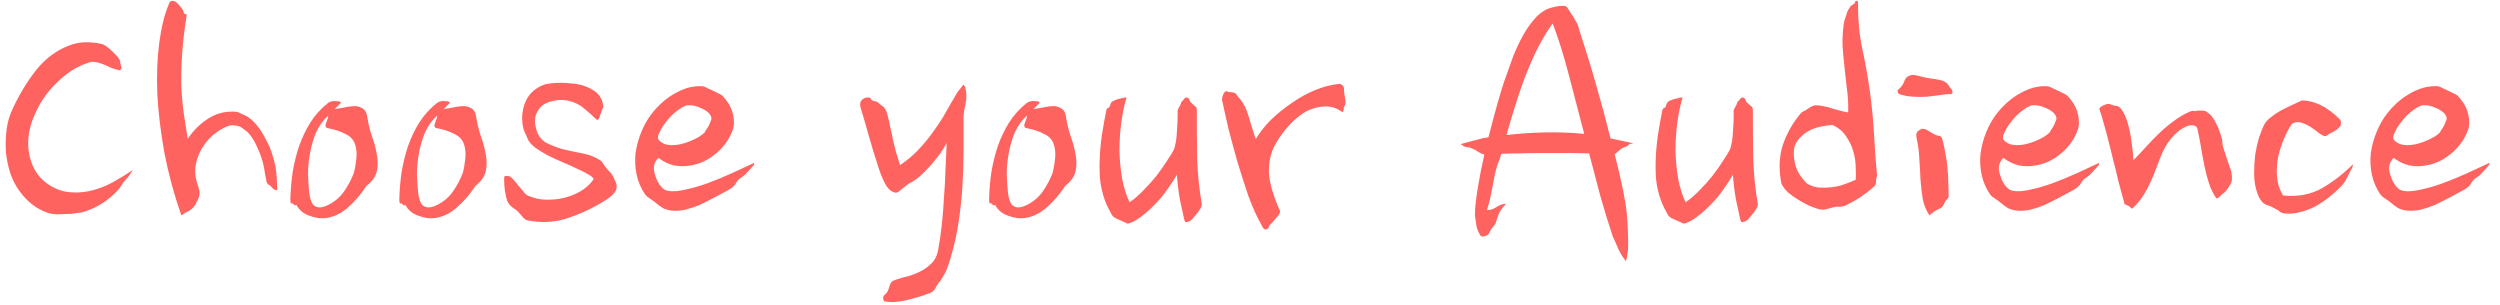 <svg width="213" height="26" viewBox="0 0 213 26" fill="none" xmlns="http://www.w3.org/2000/svg">
<path d="M10.264 5.424C10.285 5.467 10.296 5.509 10.296 5.552C10.296 5.573 10.307 5.605 10.328 5.648C10.371 5.733 10.36 5.819 10.296 5.904C10.232 5.989 10.168 6.011 10.104 5.968C9.891 5.925 9.677 5.861 9.464 5.776C9.251 5.669 9.037 5.573 8.824 5.488C8.611 5.403 8.397 5.339 8.184 5.296C7.971 5.253 7.768 5.264 7.576 5.328C7.149 5.456 6.701 5.659 6.232 5.936C5.784 6.213 5.336 6.565 4.888 6.992C4.461 7.397 4.056 7.877 3.672 8.432C3.309 8.987 3 9.605 2.744 10.288C2.424 11.227 2.328 12.112 2.456 12.944C2.584 13.755 2.872 14.437 3.32 14.992C3.789 15.547 4.387 15.952 5.112 16.208C5.859 16.443 6.701 16.464 7.64 16.272C8.323 16.123 8.973 15.877 9.592 15.536C10.211 15.195 10.787 14.843 11.32 14.48C11.213 14.651 11.117 14.8 11.032 14.928C10.947 15.056 10.819 15.205 10.648 15.376C10.541 15.483 10.435 15.632 10.328 15.824C10.221 15.995 10.115 16.133 10.008 16.24C9.261 17.051 8.355 17.637 7.288 18C7.053 18.085 6.851 18.128 6.68 18.128C6.509 18.149 6.307 18.181 6.072 18.224C5.731 18.224 5.389 18.235 5.048 18.256C4.707 18.277 4.376 18.235 4.056 18.128C3.117 17.808 2.317 17.189 1.656 16.272C1.357 15.867 1.101 15.376 0.888 14.8C0.696 14.203 0.568 13.584 0.504 12.944C0.461 12.283 0.483 11.632 0.568 10.992C0.653 10.352 0.835 9.755 1.112 9.2C1.688 7.963 2.371 6.853 3.16 5.872C3.971 4.891 4.931 4.208 6.04 3.824C6.787 3.547 7.683 3.525 8.728 3.76C8.984 3.867 9.272 4.08 9.592 4.4C9.699 4.507 9.805 4.613 9.912 4.72C10.019 4.827 10.125 4.976 10.232 5.168C10.253 5.211 10.253 5.253 10.232 5.296C10.232 5.339 10.243 5.381 10.264 5.424ZM15.995 11.824C16.486 11.099 17.073 10.523 17.756 10.096C18.438 9.648 19.227 9.456 20.123 9.52C20.252 9.541 20.39 9.595 20.54 9.68C20.689 9.744 20.828 9.808 20.956 9.872C21.276 10.043 21.574 10.299 21.852 10.64C22.129 10.96 22.374 11.333 22.587 11.76C22.822 12.165 23.014 12.592 23.163 13.04C23.313 13.488 23.419 13.904 23.483 14.288C23.526 14.523 23.558 14.821 23.579 15.184C23.601 15.547 23.611 15.877 23.611 16.176C23.569 16.176 23.547 16.187 23.547 16.208C23.547 16.229 23.526 16.229 23.483 16.208C23.313 16.123 23.174 16.005 23.067 15.856C23.025 15.813 22.961 15.771 22.875 15.728C22.79 15.664 22.737 15.589 22.715 15.504C22.673 15.291 22.619 15.013 22.555 14.672C22.513 14.309 22.427 13.925 22.299 13.52C22.172 13.115 22.012 12.72 21.82 12.336C21.628 11.931 21.393 11.579 21.116 11.28C21.009 11.173 20.913 11.099 20.828 11.056C20.764 10.992 20.678 10.928 20.572 10.864C20.465 10.779 20.305 10.725 20.091 10.704C19.878 10.661 19.697 10.661 19.547 10.704C19.185 10.811 18.801 11.013 18.395 11.312C17.99 11.611 17.638 11.984 17.34 12.432C17.041 12.859 16.828 13.36 16.7 13.936C16.572 14.512 16.625 15.131 16.86 15.792C16.924 15.984 16.966 16.144 16.988 16.272C17.009 16.379 17.009 16.485 16.988 16.592C16.988 16.699 16.956 16.816 16.892 16.944C16.828 17.072 16.742 17.243 16.636 17.456C16.465 17.712 16.262 17.893 16.027 18C15.814 18.107 15.622 18.224 15.451 18.352C14.833 16.581 14.353 14.811 14.011 13.04C13.691 11.269 13.489 9.595 13.403 8.016C13.339 6.437 13.393 4.997 13.563 3.696C13.734 2.373 14.001 1.275 14.364 0.4C14.428 0.144 14.566 0.037 14.78 0.08C14.886 0.101 14.972 0.144 15.036 0.208C15.1 0.272 15.185 0.357 15.291 0.464C15.377 0.571 15.451 0.667 15.515 0.752C15.579 0.816 15.622 0.912 15.643 1.04C15.665 1.147 15.718 1.2 15.803 1.2C15.889 1.2 15.921 1.253 15.899 1.36C15.707 2.533 15.579 3.621 15.515 4.624C15.451 5.627 15.43 6.555 15.451 7.408C15.494 8.261 15.569 9.051 15.675 9.776C15.782 10.501 15.889 11.184 15.995 11.824ZM29.061 8.752L28.517 9.296C28.688 9.275 28.944 9.232 29.285 9.168C29.648 9.083 30 9.04 30.341 9.04C30.597 9.083 30.811 9.168 30.981 9.296C31.152 9.424 31.259 9.669 31.301 10.032C31.387 10.544 31.515 11.067 31.685 11.6C31.877 12.112 32.016 12.624 32.101 13.136C32.208 13.648 32.208 14.139 32.101 14.608C31.995 15.056 31.707 15.461 31.237 15.824C30.747 16.571 30.203 17.2 29.605 17.712C29.029 18.203 28.421 18.491 27.781 18.576C27.355 18.64 26.885 18.576 26.373 18.384C25.861 18.213 25.488 17.904 25.253 17.456C25.189 17.499 25.136 17.509 25.093 17.488C25.051 17.445 25.008 17.403 24.965 17.36C24.923 17.317 24.88 17.307 24.837 17.328C24.816 17.349 24.795 17.339 24.773 17.296C24.752 17.232 24.741 17.147 24.741 17.04V16.976V16.912C24.763 16.165 24.827 15.419 24.933 14.672C25.061 13.904 25.243 13.168 25.477 12.464C25.733 11.739 26.053 11.067 26.437 10.448C26.843 9.808 27.355 9.243 27.973 8.752C28.187 8.624 28.421 8.581 28.677 8.624C28.72 8.624 28.773 8.624 28.837 8.624C28.901 8.624 28.976 8.667 29.061 8.752ZM27.973 10.928C27.845 10.907 27.771 10.864 27.749 10.8C27.728 10.736 27.728 10.661 27.749 10.576C27.792 10.469 27.835 10.352 27.877 10.224C27.941 10.096 27.973 9.968 27.973 9.84C27.525 10.245 27.173 10.736 26.917 11.312C26.683 11.888 26.512 12.485 26.405 13.104C26.299 13.701 26.245 14.288 26.245 14.864C26.267 15.44 26.299 15.941 26.341 16.368C26.384 16.731 26.459 17.029 26.565 17.264C26.672 17.477 26.832 17.605 27.045 17.648C27.28 17.712 27.589 17.648 27.973 17.456C28.528 17.179 28.976 16.795 29.317 16.304C29.659 15.813 29.936 15.291 30.149 14.736C30.235 14.437 30.299 14.085 30.341 13.68C30.405 13.253 30.395 12.859 30.309 12.496C30.203 12.005 29.925 11.653 29.477 11.44C29.051 11.205 28.549 11.035 27.973 10.928ZM38.343 8.752L37.798 9.296C37.969 9.275 38.225 9.232 38.566 9.168C38.929 9.083 39.281 9.04 39.623 9.04C39.879 9.083 40.092 9.168 40.263 9.296C40.433 9.424 40.54 9.669 40.583 10.032C40.668 10.544 40.796 11.067 40.967 11.6C41.158 12.112 41.297 12.624 41.383 13.136C41.489 13.648 41.489 14.139 41.383 14.608C41.276 15.056 40.988 15.461 40.519 15.824C40.028 16.571 39.484 17.2 38.886 17.712C38.31 18.203 37.703 18.491 37.062 18.576C36.636 18.64 36.166 18.576 35.654 18.384C35.142 18.213 34.769 17.904 34.535 17.456C34.471 17.499 34.417 17.509 34.374 17.488C34.332 17.445 34.289 17.403 34.246 17.36C34.204 17.317 34.161 17.307 34.118 17.328C34.097 17.349 34.076 17.339 34.054 17.296C34.033 17.232 34.023 17.147 34.023 17.04V16.976V16.912C34.044 16.165 34.108 15.419 34.215 14.672C34.343 13.904 34.524 13.168 34.758 12.464C35.014 11.739 35.334 11.067 35.718 10.448C36.124 9.808 36.636 9.243 37.255 8.752C37.468 8.624 37.703 8.581 37.959 8.624C38.001 8.624 38.054 8.624 38.118 8.624C38.182 8.624 38.257 8.667 38.343 8.752ZM37.255 10.928C37.127 10.907 37.052 10.864 37.031 10.8C37.009 10.736 37.009 10.661 37.031 10.576C37.073 10.469 37.116 10.352 37.158 10.224C37.222 10.096 37.255 9.968 37.255 9.84C36.806 10.245 36.455 10.736 36.199 11.312C35.964 11.888 35.793 12.485 35.687 13.104C35.58 13.701 35.526 14.288 35.526 14.864C35.548 15.44 35.58 15.941 35.623 16.368C35.665 16.731 35.74 17.029 35.846 17.264C35.953 17.477 36.113 17.605 36.327 17.648C36.561 17.712 36.87 17.648 37.255 17.456C37.809 17.179 38.257 16.795 38.599 16.304C38.94 15.813 39.217 15.291 39.431 14.736C39.516 14.437 39.58 14.085 39.623 13.68C39.687 13.253 39.676 12.859 39.59 12.496C39.484 12.005 39.206 11.653 38.758 11.44C38.332 11.205 37.831 11.035 37.255 10.928ZM51.304 9.328C51.197 9.648 51.112 9.893 51.048 10.064C50.984 10.235 50.888 10.256 50.76 10.128C50.461 9.829 50.098 9.509 49.672 9.168C49.245 8.827 48.722 8.613 48.104 8.528C47.698 8.485 47.261 8.539 46.792 8.688C46.344 8.816 46.002 9.104 45.768 9.552C45.554 9.936 45.522 10.395 45.672 10.928C45.8 11.483 46.077 11.888 46.504 12.144C46.952 12.379 47.442 12.571 47.976 12.72C48.53 12.848 49.085 12.965 49.64 13.072C50.216 13.179 50.706 13.371 51.112 13.648C51.24 13.712 51.336 13.819 51.4 13.968C51.485 14.096 51.57 14.213 51.656 14.32C51.762 14.448 51.858 14.555 51.944 14.64C52.05 14.725 52.146 14.853 52.232 15.024C52.296 15.152 52.37 15.312 52.456 15.504C52.541 15.675 52.562 15.867 52.52 16.08C52.456 16.357 52.189 16.656 51.72 16.976C50.696 17.637 49.618 18.16 48.488 18.544C47.357 18.949 46.162 19.024 44.904 18.768C44.754 18.725 44.584 18.576 44.392 18.32C44.2 18.085 44.04 17.925 43.912 17.84C43.57 17.648 43.336 17.403 43.208 17.104C43.037 16.549 42.952 15.941 42.952 15.28C42.952 15.067 42.984 14.971 43.048 14.992C43.133 14.992 43.208 14.992 43.272 14.992C43.4 14.992 43.538 15.077 43.688 15.248C43.858 15.419 44.029 15.621 44.2 15.856C44.392 16.069 44.562 16.272 44.712 16.464C44.882 16.635 45.021 16.72 45.128 16.72C45.49 16.891 45.928 16.987 46.44 17.008C46.952 17.029 47.464 16.987 47.976 16.88C48.509 16.752 49 16.56 49.448 16.304C49.917 16.027 50.29 15.685 50.568 15.28C50.568 15.173 50.44 15.045 50.184 14.896C49.949 14.747 49.64 14.587 49.256 14.416C48.872 14.224 48.445 14.032 47.976 13.84C47.528 13.648 47.09 13.445 46.664 13.232C46.258 13.019 45.896 12.795 45.576 12.56C45.277 12.325 45.074 12.091 44.968 11.856C44.904 11.685 44.829 11.515 44.744 11.344C44.658 11.152 44.605 11.013 44.584 10.928C44.477 10.459 44.456 10.011 44.52 9.584C44.584 9.136 44.712 8.741 44.904 8.4C45.096 8.059 45.352 7.781 45.672 7.568C45.992 7.333 46.354 7.184 46.76 7.12C47.4 7.035 48.082 7.035 48.808 7.12C49.554 7.184 50.216 7.429 50.792 7.856C50.962 8.005 51.08 8.144 51.144 8.272C51.229 8.4 51.293 8.549 51.336 8.72C51.357 8.827 51.378 8.933 51.4 9.04C51.421 9.125 51.389 9.221 51.304 9.328ZM61.539 8.144C61.688 8.293 61.827 8.464 61.955 8.656C62.083 8.827 62.189 9.008 62.275 9.2C62.445 9.605 62.531 10.011 62.531 10.416C62.552 10.8 62.403 11.269 62.083 11.824C61.72 12.421 61.251 12.923 60.675 13.328C60.12 13.733 59.512 13.989 58.851 14.096C58.381 14.181 57.912 14.181 57.443 14.096C56.973 13.989 56.525 13.776 56.099 13.456C55.971 13.563 55.864 13.723 55.779 13.936C55.715 14.128 55.693 14.309 55.715 14.48C55.757 14.779 55.864 15.109 56.035 15.472C56.227 15.813 56.429 16.048 56.643 16.176C57.005 16.325 57.507 16.336 58.147 16.208C58.808 16.08 59.501 15.888 60.227 15.632C60.973 15.355 61.699 15.056 62.403 14.736C63.128 14.395 63.747 14.107 64.259 13.872C64.259 14 64.227 14.085 64.163 14.128C64.12 14.171 64.056 14.245 63.971 14.352C63.864 14.459 63.747 14.587 63.619 14.736C63.491 14.885 63.341 15.013 63.171 15.12C62.957 15.248 62.797 15.419 62.691 15.632C62.584 15.824 62.381 16.005 62.083 16.176C61.677 16.389 61.261 16.613 60.835 16.848C60.429 17.061 60.024 17.264 59.619 17.456C59.213 17.627 58.797 17.765 58.371 17.872C57.965 17.957 57.56 17.979 57.155 17.936C56.877 17.893 56.643 17.819 56.451 17.712C56.28 17.605 56.067 17.445 55.811 17.232C55.683 17.125 55.533 17.019 55.363 16.912C55.192 16.805 55.064 16.699 54.979 16.592C54.616 16.059 54.371 15.493 54.243 14.896C54.115 14.277 54.083 13.669 54.147 13.072C54.232 12.453 54.392 11.856 54.627 11.28C54.861 10.683 55.171 10.139 55.555 9.648C55.768 9.371 56.024 9.093 56.323 8.816C56.643 8.517 56.984 8.261 57.347 8.048C57.731 7.813 58.125 7.632 58.531 7.504C58.957 7.376 59.384 7.323 59.811 7.344C59.981 7.365 60.131 7.419 60.259 7.504C60.408 7.568 60.568 7.643 60.739 7.728C60.845 7.771 60.973 7.835 61.123 7.92C61.293 7.984 61.432 8.059 61.539 8.144ZM60.611 10.032C60.568 9.84 60.451 9.669 60.259 9.52C60.067 9.371 59.853 9.253 59.619 9.168C59.384 9.061 59.149 8.997 58.915 8.976C58.68 8.955 58.509 8.965 58.403 9.008C58.232 9.072 58.029 9.189 57.795 9.36C57.581 9.509 57.368 9.691 57.155 9.904C56.963 10.117 56.771 10.352 56.579 10.608C56.408 10.843 56.28 11.067 56.195 11.28C56.152 11.344 56.109 11.451 56.067 11.6C56.045 11.728 56.056 11.824 56.099 11.888C56.355 12.208 56.739 12.368 57.251 12.368C57.741 12.368 58.264 12.251 58.819 12.016C59.395 11.781 59.8 11.536 60.035 11.28C60.056 11.237 60.099 11.163 60.163 11.056C60.248 10.949 60.323 10.832 60.387 10.704C60.451 10.576 60.504 10.448 60.547 10.32C60.611 10.192 60.632 10.096 60.611 10.032ZM81.006 21.904C80.942 22.16 80.878 22.373 80.814 22.544C80.75 22.736 80.686 22.907 80.622 23.056C80.558 23.205 80.483 23.344 80.398 23.472C80.313 23.6 80.217 23.76 80.11 23.952C80.003 24.037 79.886 24.197 79.758 24.432C79.651 24.688 79.491 24.859 79.278 24.944C78.702 25.179 78.051 25.381 77.326 25.552C76.622 25.723 76.035 25.776 75.566 25.712C75.523 25.691 75.47 25.68 75.406 25.68C75.363 25.701 75.331 25.691 75.31 25.648C75.203 25.435 75.225 25.253 75.374 25.104C75.545 24.976 75.651 24.827 75.694 24.656C75.737 24.549 75.779 24.421 75.822 24.272C75.865 24.144 75.939 24.037 76.046 23.952C76.259 23.845 76.569 23.739 76.974 23.632C77.379 23.547 77.774 23.419 78.158 23.248C78.563 23.077 78.926 22.843 79.246 22.544C79.587 22.267 79.811 21.872 79.918 21.36C80.046 20.699 80.153 19.973 80.238 19.184C80.323 18.395 80.387 17.595 80.43 16.784C80.494 15.973 80.537 15.173 80.558 14.384C80.601 13.595 80.633 12.859 80.654 12.176C80.526 12.432 80.345 12.731 80.11 13.072C79.875 13.392 79.619 13.712 79.342 14.032C79.065 14.352 78.787 14.64 78.51 14.896C78.233 15.152 77.977 15.344 77.742 15.472C77.465 15.621 77.241 15.771 77.07 15.92C76.899 16.048 76.729 16.187 76.558 16.336C76.43 16.443 76.259 16.443 76.046 16.336C75.833 16.229 75.641 16.037 75.47 15.76C75.278 15.419 75.097 15.003 74.926 14.512C74.755 14 74.585 13.467 74.414 12.912C74.243 12.336 74.073 11.749 73.902 11.152C73.731 10.533 73.561 9.947 73.39 9.392C73.241 8.987 73.251 8.699 73.422 8.528C73.571 8.379 73.742 8.304 73.934 8.304C74.105 8.304 74.201 8.357 74.222 8.464C74.265 8.549 74.371 8.603 74.542 8.624C74.691 8.645 74.798 8.699 74.862 8.784C74.947 8.869 75.043 8.944 75.15 9.008C75.278 9.093 75.363 9.179 75.406 9.264C75.47 9.349 75.534 9.499 75.598 9.712C75.705 10.117 75.79 10.501 75.854 10.864C75.939 11.205 76.014 11.547 76.078 11.888C76.163 12.229 76.249 12.581 76.334 12.944C76.441 13.285 76.558 13.659 76.686 14.064C77.262 13.68 77.763 13.264 78.19 12.816C78.638 12.347 79.033 11.877 79.374 11.408C79.737 10.917 80.057 10.448 80.334 10C80.611 9.531 80.867 9.083 81.102 8.656C81.187 8.528 81.294 8.347 81.422 8.112C81.55 7.877 81.667 7.707 81.774 7.6C81.838 7.536 81.891 7.472 81.934 7.408C81.977 7.323 82.03 7.259 82.094 7.216C82.179 7.301 82.233 7.397 82.254 7.504C82.275 7.611 82.297 7.728 82.318 7.856C82.361 8.219 82.329 8.613 82.222 9.04C82.137 9.445 82.094 9.744 82.094 9.936C82.094 10.896 82.094 11.877 82.094 12.88C82.094 13.883 82.062 14.885 81.998 15.888C81.934 16.891 81.827 17.893 81.678 18.896C81.529 19.92 81.305 20.923 81.006 21.904ZM88.593 8.752L88.049 9.296C88.219 9.275 88.475 9.232 88.817 9.168C89.179 9.083 89.531 9.04 89.873 9.04C90.129 9.083 90.342 9.168 90.513 9.296C90.683 9.424 90.79 9.669 90.832 10.032C90.918 10.544 91.046 11.067 91.216 11.6C91.409 12.112 91.547 12.624 91.632 13.136C91.739 13.648 91.739 14.139 91.632 14.608C91.526 15.056 91.238 15.461 90.769 15.824C90.278 16.571 89.734 17.2 89.136 17.712C88.561 18.203 87.953 18.491 87.312 18.576C86.886 18.64 86.416 18.576 85.904 18.384C85.392 18.213 85.019 17.904 84.784 17.456C84.721 17.499 84.667 17.509 84.624 17.488C84.582 17.445 84.539 17.403 84.496 17.36C84.454 17.317 84.411 17.307 84.368 17.328C84.347 17.349 84.326 17.339 84.305 17.296C84.283 17.232 84.272 17.147 84.272 17.04V16.976V16.912C84.294 16.165 84.358 15.419 84.465 14.672C84.593 13.904 84.774 13.168 85.008 12.464C85.264 11.739 85.585 11.067 85.969 10.448C86.374 9.808 86.886 9.243 87.504 8.752C87.718 8.624 87.953 8.581 88.209 8.624C88.251 8.624 88.305 8.624 88.368 8.624C88.433 8.624 88.507 8.667 88.593 8.752ZM87.504 10.928C87.376 10.907 87.302 10.864 87.281 10.8C87.259 10.736 87.259 10.661 87.281 10.576C87.323 10.469 87.366 10.352 87.409 10.224C87.472 10.096 87.504 9.968 87.504 9.84C87.056 10.245 86.704 10.736 86.448 11.312C86.214 11.888 86.043 12.485 85.936 13.104C85.83 13.701 85.776 14.288 85.776 14.864C85.798 15.44 85.83 15.941 85.873 16.368C85.915 16.731 85.99 17.029 86.097 17.264C86.203 17.477 86.363 17.605 86.576 17.648C86.811 17.712 87.121 17.648 87.504 17.456C88.059 17.179 88.507 16.795 88.849 16.304C89.19 15.813 89.467 15.291 89.68 14.736C89.766 14.437 89.83 14.085 89.873 13.68C89.936 13.253 89.926 12.859 89.841 12.496C89.734 12.005 89.457 11.653 89.008 11.44C88.582 11.205 88.081 11.035 87.504 10.928ZM101.97 9.392C101.97 10.885 101.98 12.272 102.002 13.552C102.044 14.832 102.172 16.091 102.386 17.328C102.407 17.456 102.375 17.595 102.29 17.744C102.204 17.893 102.119 18.021 102.034 18.128C101.906 18.277 101.788 18.416 101.682 18.544C101.575 18.693 101.468 18.789 101.362 18.832C101.148 18.939 101.02 18.96 100.978 18.896C100.935 18.832 100.903 18.747 100.882 18.64C100.796 18.235 100.679 17.691 100.53 17.008C100.402 16.304 100.316 15.6 100.274 14.896C100.018 15.323 99.73 15.76 99.41 16.208C99.111 16.635 98.78 17.029 98.418 17.392C98.076 17.755 97.724 18.075 97.362 18.352C96.999 18.651 96.647 18.864 96.306 18.992C96.156 19.056 96.05 19.067 95.986 19.024C95.943 18.981 95.858 18.939 95.73 18.896C95.538 18.811 95.346 18.725 95.154 18.64C94.983 18.576 94.844 18.469 94.738 18.32C94.503 17.915 94.311 17.52 94.162 17.136C93.927 16.517 93.778 15.867 93.714 15.184C93.671 14.501 93.671 13.819 93.714 13.136C93.756 12.453 93.831 11.792 93.938 11.152C94.044 10.512 94.151 9.925 94.258 9.392C94.279 9.285 94.332 9.221 94.418 9.2C94.503 9.157 94.556 9.083 94.578 8.976C94.62 8.805 94.695 8.688 94.802 8.624C94.93 8.56 95.058 8.507 95.186 8.464C95.356 8.421 95.484 8.389 95.57 8.368C95.676 8.325 95.815 8.304 95.986 8.304C95.794 8.923 95.644 9.627 95.538 10.416C95.431 11.205 95.378 12.016 95.378 12.848C95.399 13.659 95.474 14.448 95.602 15.216C95.751 15.984 95.964 16.656 96.242 17.232C96.647 16.955 97.042 16.613 97.426 16.208C97.831 15.803 98.204 15.387 98.546 14.96C98.887 14.512 99.186 14.085 99.442 13.68C99.719 13.275 99.922 12.933 100.05 12.656C100.178 12.229 100.252 11.749 100.274 11.216C100.316 10.661 100.338 10.171 100.338 9.744C100.316 9.552 100.327 9.403 100.37 9.296C100.434 9.189 100.498 9.072 100.562 8.944C100.604 8.88 100.626 8.816 100.626 8.752C100.647 8.688 100.69 8.635 100.754 8.592C100.796 8.549 100.839 8.496 100.882 8.432C100.946 8.347 101.01 8.304 101.074 8.304C101.202 8.304 101.287 8.368 101.33 8.496C101.372 8.624 101.436 8.72 101.522 8.784C101.628 8.891 101.724 8.976 101.81 9.04C101.916 9.083 101.97 9.2 101.97 9.392ZM114.509 7.664C114.509 7.856 114.541 8.101 114.605 8.4C114.669 8.677 114.647 8.901 114.541 9.072C114.498 9.115 114.477 9.2 114.477 9.328C114.477 9.435 114.445 9.509 114.381 9.552L113.965 9.296C113.623 9.125 113.239 9.051 112.813 9.072C112.407 9.093 111.991 9.189 111.565 9.36C111.266 9.488 110.967 9.669 110.669 9.904C110.391 10.117 110.125 10.363 109.869 10.64C109.613 10.917 109.378 11.205 109.165 11.504C108.951 11.803 108.77 12.091 108.621 12.368C108.279 12.987 108.109 13.733 108.109 14.608C108.13 15.483 108.45 16.613 109.069 18C109.069 18.149 108.962 18.331 108.749 18.544C108.706 18.587 108.653 18.651 108.589 18.736C108.525 18.821 108.471 18.885 108.429 18.928C108.258 19.077 108.151 19.205 108.109 19.312C108.087 19.419 108.023 19.493 107.917 19.536C107.746 19.6 107.586 19.451 107.437 19.088C107.074 18.448 106.722 17.669 106.381 16.752C106.061 15.813 105.751 14.853 105.453 13.872C105.175 12.891 104.919 11.952 104.685 11.056C104.471 10.139 104.301 9.371 104.173 8.752C104.109 8.581 104.098 8.421 104.141 8.272C104.183 8.101 104.247 7.963 104.333 7.856C104.397 7.771 104.471 7.749 104.557 7.792C104.663 7.835 104.749 7.856 104.813 7.856C105.09 7.856 105.261 7.909 105.325 8.016C105.389 8.123 105.495 8.261 105.645 8.432C105.943 8.773 106.178 9.232 106.349 9.808C106.519 10.384 106.733 11.067 106.989 11.856C107.33 11.28 107.767 10.725 108.301 10.192C108.855 9.659 109.453 9.179 110.093 8.752C110.733 8.304 111.394 7.941 112.077 7.664C112.759 7.387 113.421 7.216 114.061 7.152C114.189 7.131 114.295 7.173 114.381 7.28C114.487 7.365 114.53 7.493 114.509 7.664ZM138.817 12.272C138.753 12.379 138.657 12.453 138.529 12.496C138.422 12.517 138.315 12.56 138.209 12.624C138.102 12.688 137.995 12.773 137.889 12.88C137.782 12.987 137.675 13.072 137.569 13.136C137.867 14.288 138.102 15.291 138.273 16.144C138.443 16.997 138.55 17.637 138.593 18.064C138.635 18.491 138.667 18.96 138.689 19.472C138.71 19.984 138.721 20.453 138.721 20.88C138.721 21.2 138.699 21.456 138.657 21.648C138.635 21.861 138.593 22.064 138.529 22.256C138.273 21.936 138.059 21.595 137.889 21.232C137.739 20.869 137.579 20.507 137.409 20.144C137.046 19.056 136.694 17.915 136.353 16.72C136.033 15.525 135.713 14.309 135.393 13.072C134.795 13.051 134.155 13.04 133.473 13.04C132.79 13.04 132.107 13.04 131.425 13.04C130.742 13.04 130.091 13.051 129.473 13.072C128.875 13.072 128.353 13.083 127.905 13.104C127.862 13.232 127.819 13.381 127.777 13.552C127.649 13.829 127.542 14.139 127.457 14.48C127.371 14.8 127.297 15.152 127.233 15.536C127.169 15.899 127.094 16.283 127.009 16.688C126.923 17.093 126.817 17.499 126.689 17.904C126.966 17.904 127.233 17.819 127.489 17.648C127.766 17.456 128.043 17.36 128.321 17.36C128.129 17.552 127.958 17.765 127.809 18C127.681 18.235 127.563 18.544 127.457 18.928C127.435 19.035 127.371 19.141 127.265 19.248C127.158 19.376 127.083 19.472 127.041 19.536C126.998 19.621 126.955 19.707 126.913 19.792C126.87 19.899 126.817 19.973 126.753 20.016C126.603 20.101 126.475 20.144 126.369 20.144C126.262 20.165 126.187 20.144 126.145 20.08C125.974 19.824 125.857 19.547 125.793 19.248C125.75 18.971 125.707 18.672 125.665 18.352C125.665 17.776 125.739 17.029 125.889 16.112C126.038 15.195 126.23 14.213 126.465 13.168C126.294 13.125 126.123 13.051 125.953 12.944C125.782 12.816 125.633 12.731 125.505 12.688C125.27 12.581 125.078 12.528 124.929 12.528C124.779 12.507 124.619 12.421 124.449 12.272L126.401 11.76C126.507 11.76 126.646 11.739 126.817 11.696C127.073 10.693 127.329 9.733 127.585 8.816C127.841 7.899 128.086 7.12 128.321 6.48C128.491 5.989 128.694 5.424 128.929 4.784C129.185 4.144 129.473 3.536 129.793 2.96C130.134 2.363 130.507 1.851 130.913 1.424C131.339 0.997 131.798 0.731 132.289 0.624C132.438 0.581 132.587 0.549 132.737 0.528C132.886 0.507 133.046 0.496 133.217 0.496C133.387 0.496 133.515 0.581 133.601 0.752C133.686 0.901 133.814 1.093 133.985 1.328C134.091 1.52 134.187 1.691 134.273 1.84C134.379 1.968 134.486 2.245 134.593 2.672C135.105 4.229 135.585 5.797 136.033 7.376C136.481 8.933 136.875 10.405 137.217 11.792L139.169 12.208L138.817 12.272ZM132.289 2C131.926 2.491 131.585 3.035 131.265 3.632C130.945 4.208 130.625 4.88 130.305 5.648C129.985 6.395 129.665 7.259 129.345 8.24C129.025 9.2 128.694 10.288 128.353 11.504C129.462 11.376 130.571 11.301 131.681 11.28C132.79 11.259 133.889 11.301 134.977 11.408C134.529 9.68 134.091 8.005 133.665 6.384C133.238 4.741 132.779 3.28 132.289 2ZM149.345 9.392C149.345 10.885 149.355 12.272 149.377 13.552C149.419 14.832 149.547 16.091 149.761 17.328C149.782 17.456 149.75 17.595 149.665 17.744C149.579 17.893 149.494 18.021 149.409 18.128C149.281 18.277 149.163 18.416 149.057 18.544C148.95 18.693 148.843 18.789 148.737 18.832C148.523 18.939 148.395 18.96 148.353 18.896C148.31 18.832 148.278 18.747 148.257 18.64C148.171 18.235 148.054 17.691 147.905 17.008C147.777 16.304 147.691 15.6 147.649 14.896C147.393 15.323 147.105 15.76 146.785 16.208C146.486 16.635 146.155 17.029 145.793 17.392C145.451 17.755 145.099 18.075 144.737 18.352C144.374 18.651 144.022 18.864 143.681 18.992C143.531 19.056 143.425 19.067 143.361 19.024C143.318 18.981 143.233 18.939 143.105 18.896C142.913 18.811 142.721 18.725 142.529 18.64C142.358 18.576 142.219 18.469 142.113 18.32C141.878 17.915 141.686 17.52 141.537 17.136C141.302 16.517 141.153 15.867 141.089 15.184C141.046 14.501 141.046 13.819 141.089 13.136C141.131 12.453 141.206 11.792 141.313 11.152C141.419 10.512 141.526 9.925 141.633 9.392C141.654 9.285 141.707 9.221 141.793 9.2C141.878 9.157 141.931 9.083 141.953 8.976C141.995 8.805 142.07 8.688 142.177 8.624C142.305 8.56 142.433 8.507 142.561 8.464C142.731 8.421 142.859 8.389 142.945 8.368C143.051 8.325 143.19 8.304 143.361 8.304C143.169 8.923 143.019 9.627 142.913 10.416C142.806 11.205 142.753 12.016 142.753 12.848C142.774 13.659 142.849 14.448 142.977 15.216C143.126 15.984 143.339 16.656 143.617 17.232C144.022 16.955 144.417 16.613 144.801 16.208C145.206 15.803 145.579 15.387 145.921 14.96C146.262 14.512 146.561 14.085 146.817 13.68C147.094 13.275 147.297 12.933 147.425 12.656C147.553 12.229 147.627 11.749 147.649 11.216C147.691 10.661 147.713 10.171 147.713 9.744C147.691 9.552 147.702 9.403 147.745 9.296C147.809 9.189 147.873 9.072 147.937 8.944C147.979 8.88 148.001 8.816 148.001 8.752C148.022 8.688 148.065 8.635 148.129 8.592C148.171 8.549 148.214 8.496 148.257 8.432C148.321 8.347 148.385 8.304 148.449 8.304C148.577 8.304 148.662 8.368 148.705 8.496C148.747 8.624 148.811 8.72 148.897 8.784C149.003 8.891 149.099 8.976 149.185 9.04C149.291 9.083 149.345 9.2 149.345 9.392ZM158.3 0.4C158.3 1.765 158.428 3.045 158.684 4.24C158.94 5.413 159.153 6.619 159.324 7.856C159.494 9.115 159.612 10.363 159.676 11.6C159.74 12.816 159.825 13.947 159.932 14.992C159.868 15.12 159.836 15.269 159.836 15.44C159.857 15.611 159.814 15.749 159.708 15.856C159.388 16.155 159.025 16.443 158.62 16.72C158.214 16.997 157.766 17.253 157.276 17.488C157.105 17.573 156.934 17.616 156.764 17.616C156.593 17.595 156.422 17.605 156.252 17.648C156.06 17.691 155.857 17.744 155.644 17.808C155.452 17.872 155.249 17.883 155.036 17.84C154.801 17.776 154.524 17.68 154.204 17.552C153.884 17.403 153.564 17.232 153.244 17.04C152.924 16.848 152.625 16.635 152.348 16.4C152.092 16.165 151.9 15.909 151.772 15.632C151.537 14.416 151.58 13.317 151.9 12.336C152.241 11.355 152.742 10.469 153.404 9.68C153.489 9.573 153.596 9.499 153.724 9.456C153.852 9.392 153.969 9.317 154.076 9.232C154.182 9.147 154.3 9.083 154.428 9.04C154.556 8.976 154.705 8.955 154.876 8.976C155.302 9.019 155.772 9.125 156.284 9.296C156.796 9.445 157.19 9.541 157.468 9.584V9.104C157.468 8.549 157.425 7.995 157.34 7.44C157.276 6.864 157.212 6.288 157.148 5.712C157.084 5.136 157.03 4.549 156.988 3.952C156.966 3.333 156.998 2.704 157.084 2.064C157.105 1.893 157.148 1.723 157.212 1.552C157.276 1.381 157.329 1.211 157.372 1.04C157.414 0.933 157.478 0.816 157.564 0.688C157.649 0.539 157.745 0.443 157.852 0.4C157.958 0.357 158.022 0.293 158.044 0.208C158.065 0.101 158.118 0.059 158.204 0.08C158.289 0.101 158.321 0.133 158.3 0.176C158.3 0.219 158.3 0.293 158.3 0.4ZM158.108 15.312C158.129 15.077 158.129 14.747 158.108 14.32C158.108 13.872 158.044 13.413 157.916 12.944C157.788 12.475 157.574 12.027 157.276 11.6C156.998 11.173 156.604 10.853 156.092 10.64C155.857 10.661 155.58 10.704 155.26 10.768C154.961 10.811 154.662 10.896 154.364 11.024C154.065 11.152 153.788 11.333 153.532 11.568C153.276 11.781 153.073 12.059 152.924 12.4C152.796 12.784 152.796 13.285 152.924 13.904C153.052 14.501 153.393 15.077 153.948 15.632C154.268 15.824 154.609 15.941 154.972 15.984C155.334 16.005 155.697 15.995 156.06 15.952C156.444 15.909 156.806 15.824 157.148 15.696C157.51 15.568 157.83 15.44 158.108 15.312ZM166.151 7.472C166.321 7.643 166.385 7.781 166.343 7.888C166.321 7.995 166.257 8.037 166.151 8.016C165.873 8.016 165.564 8.048 165.223 8.112C164.903 8.155 164.551 8.197 164.167 8.24C163.804 8.261 163.42 8.261 163.015 8.24C162.609 8.219 162.204 8.144 161.799 8.016C161.628 7.845 161.628 7.696 161.799 7.568C161.991 7.419 162.14 7.205 162.247 6.928C162.311 6.736 162.396 6.608 162.503 6.544C162.631 6.459 162.759 6.405 162.887 6.384C163.121 6.384 163.409 6.437 163.751 6.544C164.113 6.629 164.412 6.683 164.647 6.704C165.009 6.747 165.308 6.811 165.543 6.896C165.777 6.96 165.98 7.152 166.151 7.472ZM165.479 11.824C165.607 12.315 165.703 12.763 165.766 13.168C165.852 13.573 165.905 13.968 165.927 14.352C165.969 14.715 165.991 15.088 165.991 15.472C166.012 15.856 166.023 16.272 166.023 16.72C166.023 16.805 165.969 16.901 165.863 17.008C165.777 17.093 165.713 17.189 165.671 17.296C165.585 17.488 165.511 17.605 165.447 17.648C165.404 17.691 165.319 17.744 165.191 17.808C164.892 17.936 164.625 18.117 164.391 18.352C164.113 17.947 163.921 17.477 163.815 16.944C163.729 16.411 163.665 15.856 163.623 15.28C163.601 14.704 163.569 14.128 163.527 13.552C163.505 12.955 163.431 12.379 163.303 11.824C163.239 11.525 163.26 11.323 163.367 11.216C163.473 11.109 163.591 11.035 163.719 10.992C163.868 10.949 164.028 10.981 164.199 11.088C164.391 11.195 164.572 11.301 164.743 11.408C164.892 11.493 165.031 11.547 165.159 11.568C165.308 11.568 165.415 11.653 165.479 11.824ZM176.133 8.144C176.282 8.293 176.421 8.464 176.549 8.656C176.677 8.827 176.783 9.008 176.869 9.2C177.039 9.605 177.125 10.011 177.125 10.416C177.146 10.8 176.997 11.269 176.677 11.824C176.314 12.421 175.845 12.923 175.269 13.328C174.714 13.733 174.106 13.989 173.445 14.096C172.975 14.181 172.506 14.181 172.036 14.096C171.567 13.989 171.119 13.776 170.693 13.456C170.565 13.563 170.458 13.723 170.373 13.936C170.309 14.128 170.287 14.309 170.309 14.48C170.351 14.779 170.458 15.109 170.629 15.472C170.821 15.813 171.023 16.048 171.237 16.176C171.599 16.325 172.101 16.336 172.741 16.208C173.402 16.08 174.095 15.888 174.821 15.632C175.567 15.355 176.293 15.056 176.997 14.736C177.722 14.395 178.341 14.107 178.853 13.872C178.853 14 178.821 14.085 178.757 14.128C178.714 14.171 178.65 14.245 178.565 14.352C178.458 14.459 178.341 14.587 178.213 14.736C178.085 14.885 177.935 15.013 177.765 15.12C177.551 15.248 177.391 15.419 177.285 15.632C177.178 15.824 176.975 16.005 176.677 16.176C176.271 16.389 175.855 16.613 175.429 16.848C175.023 17.061 174.618 17.264 174.213 17.456C173.807 17.627 173.391 17.765 172.965 17.872C172.559 17.957 172.154 17.979 171.749 17.936C171.471 17.893 171.237 17.819 171.045 17.712C170.874 17.605 170.661 17.445 170.405 17.232C170.277 17.125 170.127 17.019 169.957 16.912C169.786 16.805 169.658 16.699 169.573 16.592C169.21 16.059 168.965 15.493 168.837 14.896C168.709 14.277 168.677 13.669 168.741 13.072C168.826 12.453 168.986 11.856 169.221 11.28C169.455 10.683 169.765 10.139 170.149 9.648C170.362 9.371 170.618 9.093 170.917 8.816C171.237 8.517 171.578 8.261 171.941 8.048C172.325 7.813 172.719 7.632 173.125 7.504C173.551 7.376 173.978 7.323 174.405 7.344C174.575 7.365 174.725 7.419 174.853 7.504C175.002 7.568 175.162 7.643 175.333 7.728C175.439 7.771 175.567 7.835 175.717 7.92C175.887 7.984 176.026 8.059 176.133 8.144ZM175.205 10.032C175.162 9.84 175.045 9.669 174.853 9.52C174.661 9.371 174.447 9.253 174.213 9.168C173.978 9.061 173.743 8.997 173.509 8.976C173.274 8.955 173.103 8.965 172.997 9.008C172.826 9.072 172.623 9.189 172.389 9.36C172.175 9.509 171.962 9.691 171.749 9.904C171.557 10.117 171.365 10.352 171.173 10.608C171.002 10.843 170.874 11.067 170.789 11.28C170.746 11.344 170.703 11.451 170.661 11.6C170.639 11.728 170.65 11.824 170.693 11.888C170.949 12.208 171.333 12.368 171.845 12.368C172.335 12.368 172.858 12.251 173.413 12.016C173.989 11.781 174.394 11.536 174.629 11.28C174.65 11.237 174.693 11.163 174.757 11.056C174.842 10.949 174.917 10.832 174.981 10.704C175.045 10.576 175.098 10.448 175.141 10.32C175.205 10.192 175.226 10.096 175.205 10.032ZM181.767 13.648C182.13 13.285 182.492 12.901 182.855 12.496C183.239 12.069 183.634 11.664 184.039 11.28C184.444 10.896 184.86 10.555 185.287 10.256C185.714 9.936 186.162 9.68 186.631 9.488C186.738 9.445 186.834 9.435 186.919 9.456C187.026 9.477 187.132 9.467 187.239 9.424C187.41 9.424 187.559 9.424 187.687 9.424C187.815 9.424 187.932 9.467 188.039 9.552C188.338 9.744 188.572 10.021 188.743 10.384C188.935 10.725 189.095 11.109 189.223 11.536C189.308 11.771 189.351 11.995 189.351 12.208C189.372 12.421 189.436 12.667 189.543 12.944C189.671 13.349 189.81 13.765 189.959 14.192C190.13 14.597 190.194 14.992 190.151 15.376C190.13 15.483 190.098 15.579 190.055 15.664C190.012 15.728 189.959 15.813 189.895 15.92C189.852 16.005 189.778 16.112 189.671 16.24C189.564 16.368 189.458 16.464 189.351 16.528C189.244 16.613 189.17 16.688 189.127 16.752C189.106 16.795 189.01 16.848 188.839 16.912C188.562 16.507 188.348 16.069 188.199 15.6C188.05 15.131 187.922 14.64 187.815 14.128C187.708 13.616 187.612 13.093 187.527 12.56C187.442 12.027 187.335 11.483 187.207 10.928C187.164 10.779 187.026 10.693 186.791 10.672C186.578 10.651 186.322 10.725 186.023 10.896C185.746 11.045 185.447 11.291 185.127 11.632C184.807 11.973 184.519 12.411 184.263 12.944C184.092 13.328 183.932 13.733 183.783 14.16C183.634 14.565 183.463 14.981 183.271 15.408C183.1 15.813 182.887 16.219 182.631 16.624C182.396 17.008 182.108 17.36 181.767 17.68C181.66 17.787 181.586 17.797 181.543 17.712C181.5 17.627 181.394 17.552 181.223 17.488C181.095 17.445 181.02 17.403 180.999 17.36C180.999 17.317 180.967 17.189 180.903 16.976C180.775 16.528 180.636 16.016 180.487 15.44C180.359 14.864 180.21 14.256 180.039 13.616C179.89 12.976 179.73 12.336 179.559 11.696C179.388 11.035 179.218 10.416 179.047 9.84L178.855 9.264C178.898 9.179 178.972 9.104 179.079 9.04C179.207 8.976 179.335 8.923 179.463 8.88C179.591 8.837 179.73 8.848 179.879 8.912C180.028 8.976 180.146 9.008 180.231 9.008C180.466 9.008 180.668 9.157 180.839 9.456C181.031 9.755 181.191 10.139 181.319 10.608C181.447 11.056 181.543 11.557 181.607 12.112C181.692 12.645 181.746 13.157 181.767 13.648ZM199.379 10.192C199.443 10.299 199.464 10.405 199.443 10.512C199.443 10.597 199.432 10.672 199.411 10.736C199.24 10.928 199.101 11.056 198.995 11.12C198.888 11.184 198.707 11.28 198.451 11.408C198.387 11.451 198.323 11.493 198.259 11.536C198.216 11.579 198.163 11.6 198.099 11.6C197.992 11.6 197.821 11.515 197.587 11.344C197.373 11.173 197.139 11.003 196.883 10.832C196.627 10.661 196.349 10.533 196.051 10.448C195.773 10.363 195.517 10.395 195.283 10.544C195.048 10.864 194.824 11.28 194.611 11.792C194.397 12.283 194.227 12.805 194.099 13.36C193.992 13.915 193.96 14.48 194.003 15.056C194.045 15.632 194.216 16.165 194.515 16.656C195.752 16.784 196.851 16.581 197.811 16.048C198.771 15.493 199.656 14.811 200.467 14C200.467 14.149 200.424 14.288 200.339 14.416C200.275 14.523 200.211 14.64 200.147 14.768C200.061 14.96 199.965 15.152 199.859 15.344C199.773 15.515 199.645 15.685 199.475 15.856C199.176 16.176 198.835 16.485 198.451 16.784C198.088 17.083 197.693 17.349 197.267 17.584C196.861 17.797 196.435 17.957 195.987 18.064C195.56 18.192 195.133 18.235 194.707 18.192C194.472 18.171 194.301 18.107 194.195 18C194.109 17.915 193.949 17.819 193.715 17.712C193.587 17.627 193.416 17.552 193.203 17.488C193.011 17.424 192.861 17.339 192.755 17.232C192.541 16.976 192.381 16.667 192.275 16.304C192.125 15.835 192.051 15.323 192.051 14.768C192.051 14.213 192.083 13.68 192.147 13.168C192.232 12.635 192.339 12.155 192.467 11.728C192.616 11.301 192.744 10.971 192.851 10.736C192.979 10.459 193.171 10.224 193.427 10.032C193.683 9.819 193.96 9.627 194.259 9.456C194.579 9.285 194.899 9.125 195.219 8.976C195.539 8.827 195.837 8.688 196.115 8.56C197.203 8.56 198.291 9.104 199.379 10.192ZM209.383 8.144C209.532 8.293 209.671 8.464 209.799 8.656C209.927 8.827 210.033 9.008 210.119 9.2C210.289 9.605 210.375 10.011 210.375 10.416C210.396 10.8 210.247 11.269 209.927 11.824C209.564 12.421 209.095 12.923 208.519 13.328C207.964 13.733 207.356 13.989 206.695 14.096C206.225 14.181 205.756 14.181 205.286 14.096C204.817 13.989 204.369 13.776 203.943 13.456C203.815 13.563 203.708 13.723 203.623 13.936C203.559 14.128 203.537 14.309 203.559 14.48C203.601 14.779 203.708 15.109 203.879 15.472C204.071 15.813 204.273 16.048 204.487 16.176C204.849 16.325 205.351 16.336 205.991 16.208C206.652 16.08 207.345 15.888 208.071 15.632C208.817 15.355 209.543 15.056 210.247 14.736C210.972 14.395 211.591 14.107 212.103 13.872C212.103 14 212.071 14.085 212.007 14.128C211.964 14.171 211.9 14.245 211.815 14.352C211.708 14.459 211.591 14.587 211.463 14.736C211.335 14.885 211.185 15.013 211.015 15.12C210.801 15.248 210.641 15.419 210.535 15.632C210.428 15.824 210.225 16.005 209.927 16.176C209.521 16.389 209.105 16.613 208.679 16.848C208.273 17.061 207.868 17.264 207.463 17.456C207.057 17.627 206.641 17.765 206.215 17.872C205.809 17.957 205.404 17.979 204.999 17.936C204.721 17.893 204.487 17.819 204.295 17.712C204.124 17.605 203.911 17.445 203.655 17.232C203.527 17.125 203.377 17.019 203.207 16.912C203.036 16.805 202.908 16.699 202.823 16.592C202.46 16.059 202.215 15.493 202.087 14.896C201.959 14.277 201.927 13.669 201.991 13.072C202.076 12.453 202.236 11.856 202.471 11.28C202.705 10.683 203.015 10.139 203.399 9.648C203.612 9.371 203.868 9.093 204.167 8.816C204.487 8.517 204.828 8.261 205.191 8.048C205.575 7.813 205.969 7.632 206.375 7.504C206.801 7.376 207.228 7.323 207.655 7.344C207.825 7.365 207.975 7.419 208.103 7.504C208.252 7.568 208.412 7.643 208.583 7.728C208.689 7.771 208.817 7.835 208.967 7.92C209.137 7.984 209.276 8.059 209.383 8.144ZM208.455 10.032C208.412 9.84 208.295 9.669 208.103 9.52C207.911 9.371 207.697 9.253 207.463 9.168C207.228 9.061 206.993 8.997 206.759 8.976C206.524 8.955 206.353 8.965 206.247 9.008C206.076 9.072 205.873 9.189 205.639 9.36C205.425 9.509 205.212 9.691 204.999 9.904C204.807 10.117 204.615 10.352 204.423 10.608C204.252 10.843 204.124 11.067 204.039 11.28C203.996 11.344 203.953 11.451 203.911 11.6C203.889 11.728 203.9 11.824 203.943 11.888C204.199 12.208 204.583 12.368 205.095 12.368C205.585 12.368 206.108 12.251 206.663 12.016C207.239 11.781 207.644 11.536 207.879 11.28C207.9 11.237 207.943 11.163 208.007 11.056C208.092 10.949 208.167 10.832 208.231 10.704C208.295 10.576 208.348 10.448 208.391 10.32C208.455 10.192 208.476 10.096 208.455 10.032Z" fill="#FF635F"/>
</svg>
